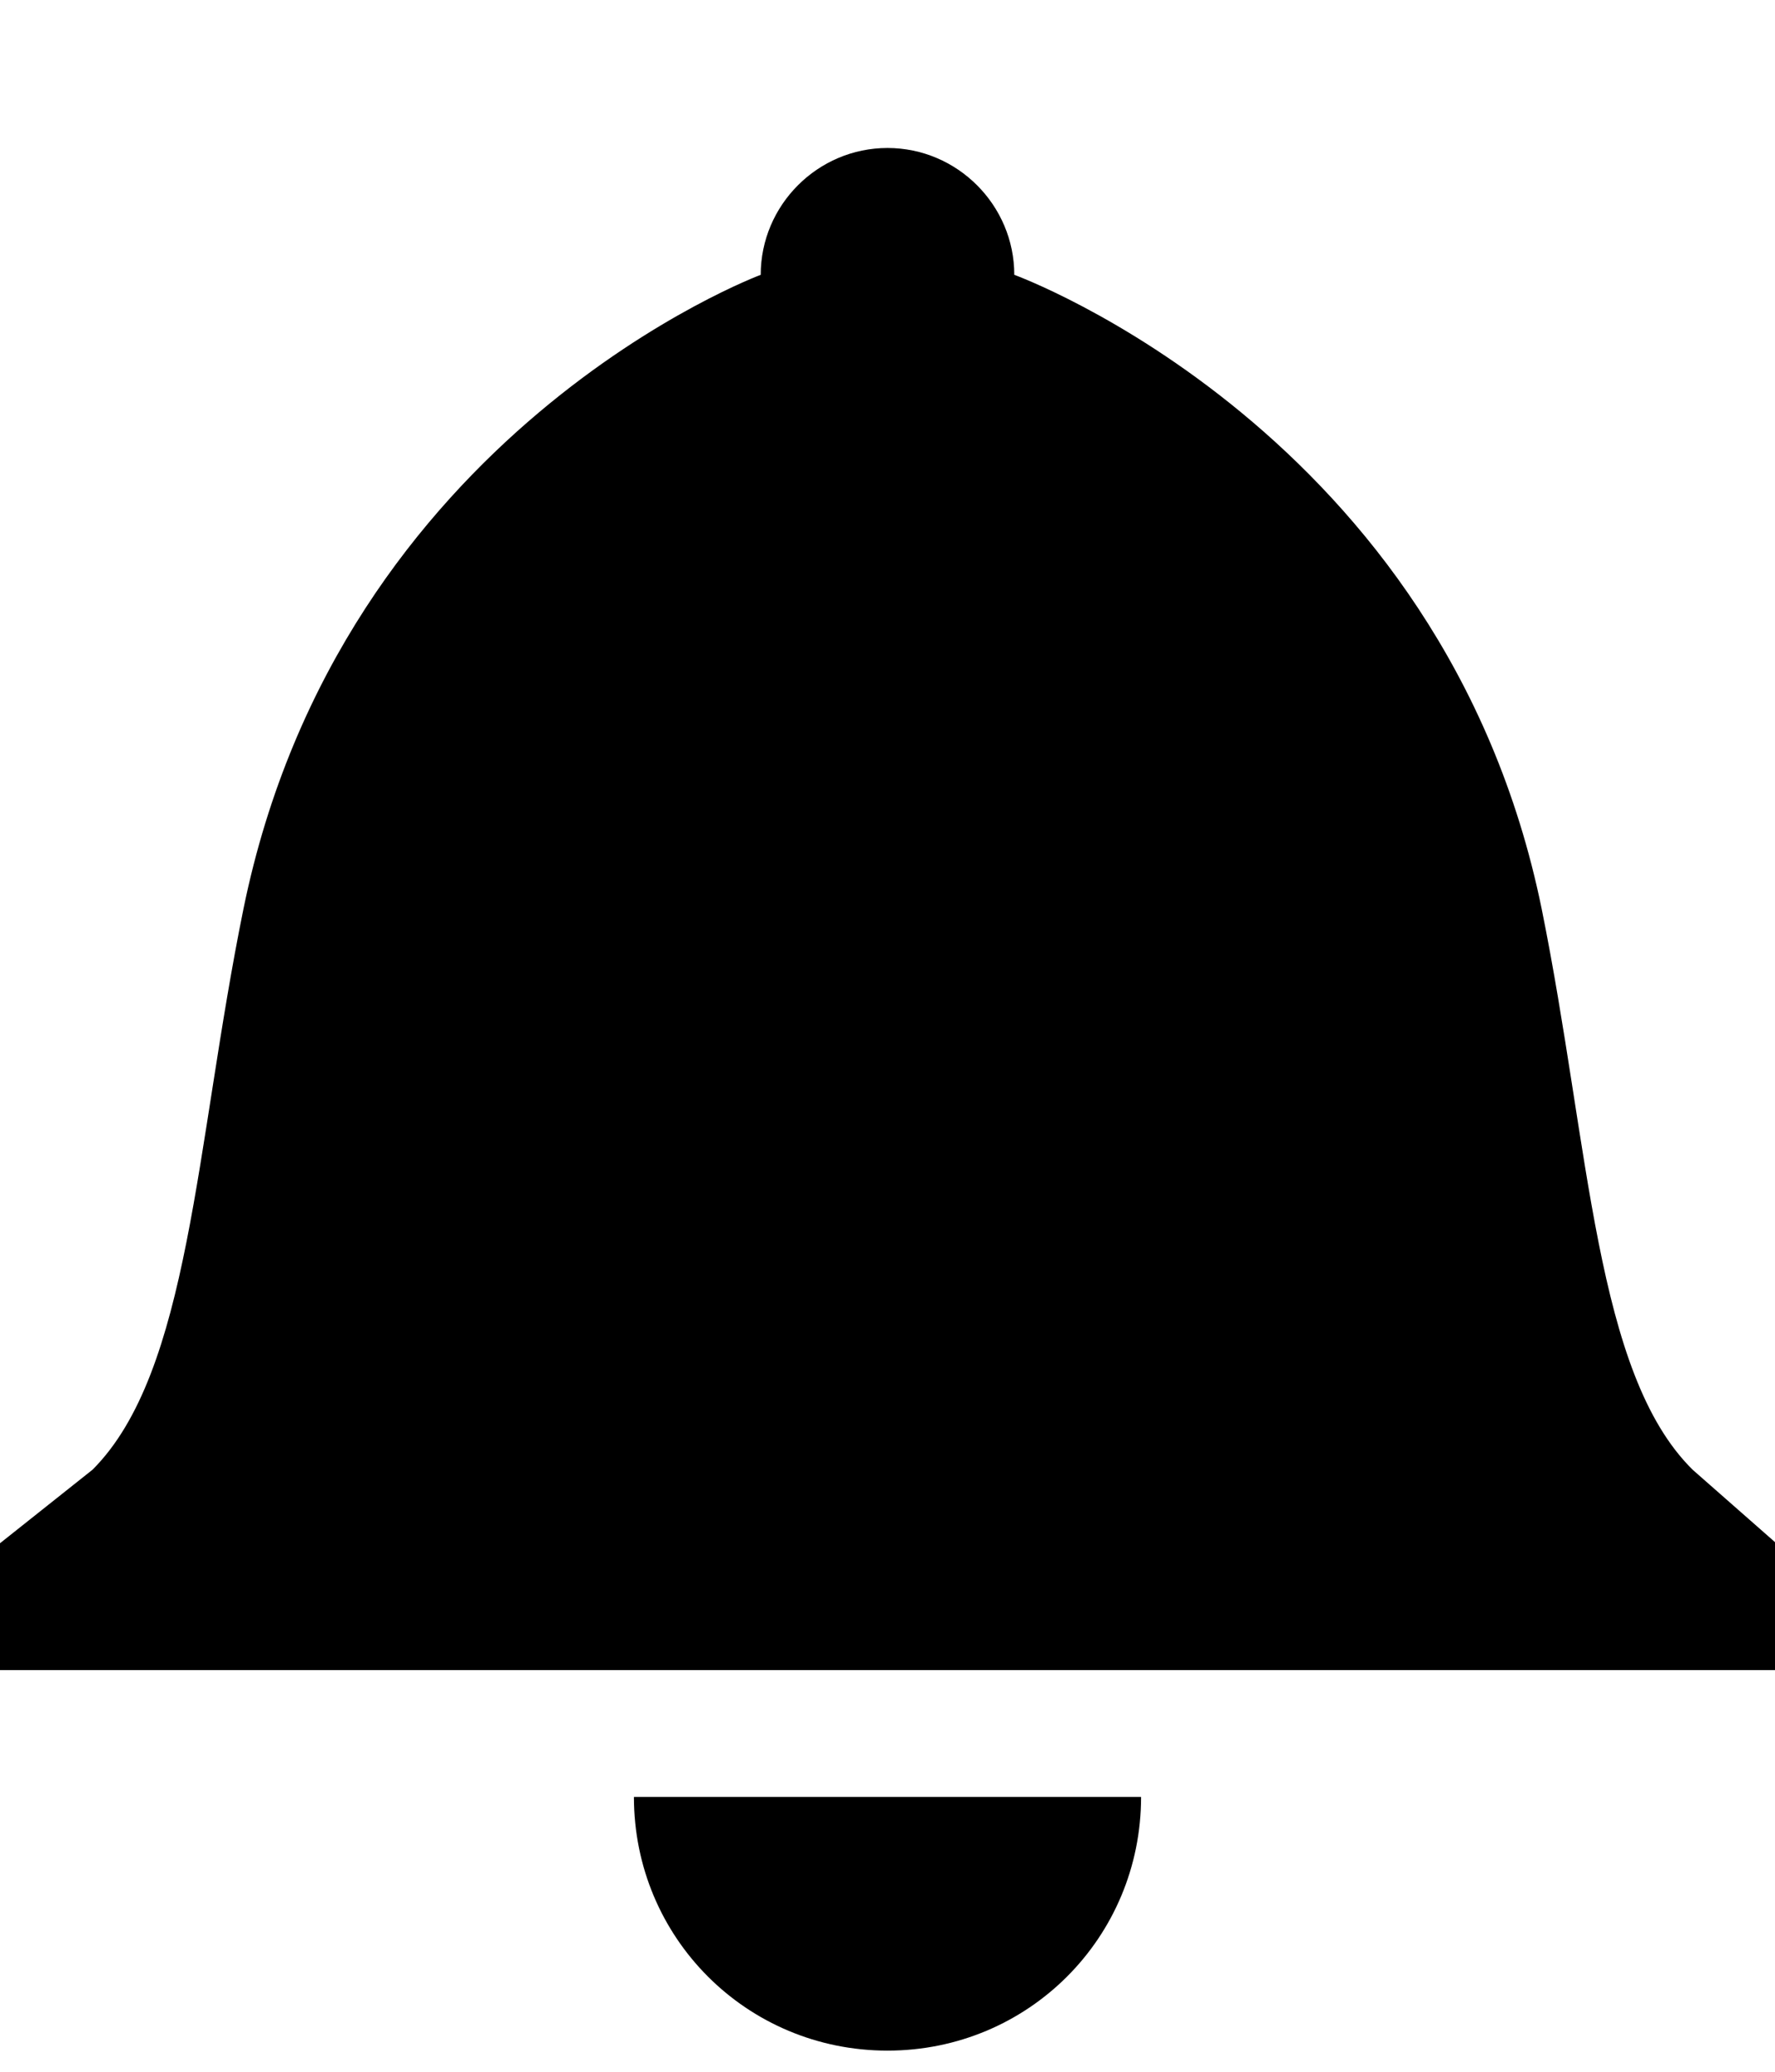 <svg xmlns="http://www.w3.org/2000/svg" width="12" height="14" viewBox="0 0 14 16">
  <path  fill-rule="evenodd" d="M14 12v1H0v-1l.73-.58c.77-.77.81-2.55 1.19-4.42C2.69 3.23 6 2 6 2c0-.55.45-1 1-1s1 .45 1 1c0 0 3.39 1.23 4.16 5 .38 1.88.42 3.66 1.19 4.42l.66.58H14zm-7 4c1.11 0 2-.89 2-2H5c0 1.11.89 2 2 2z"/></svg>
